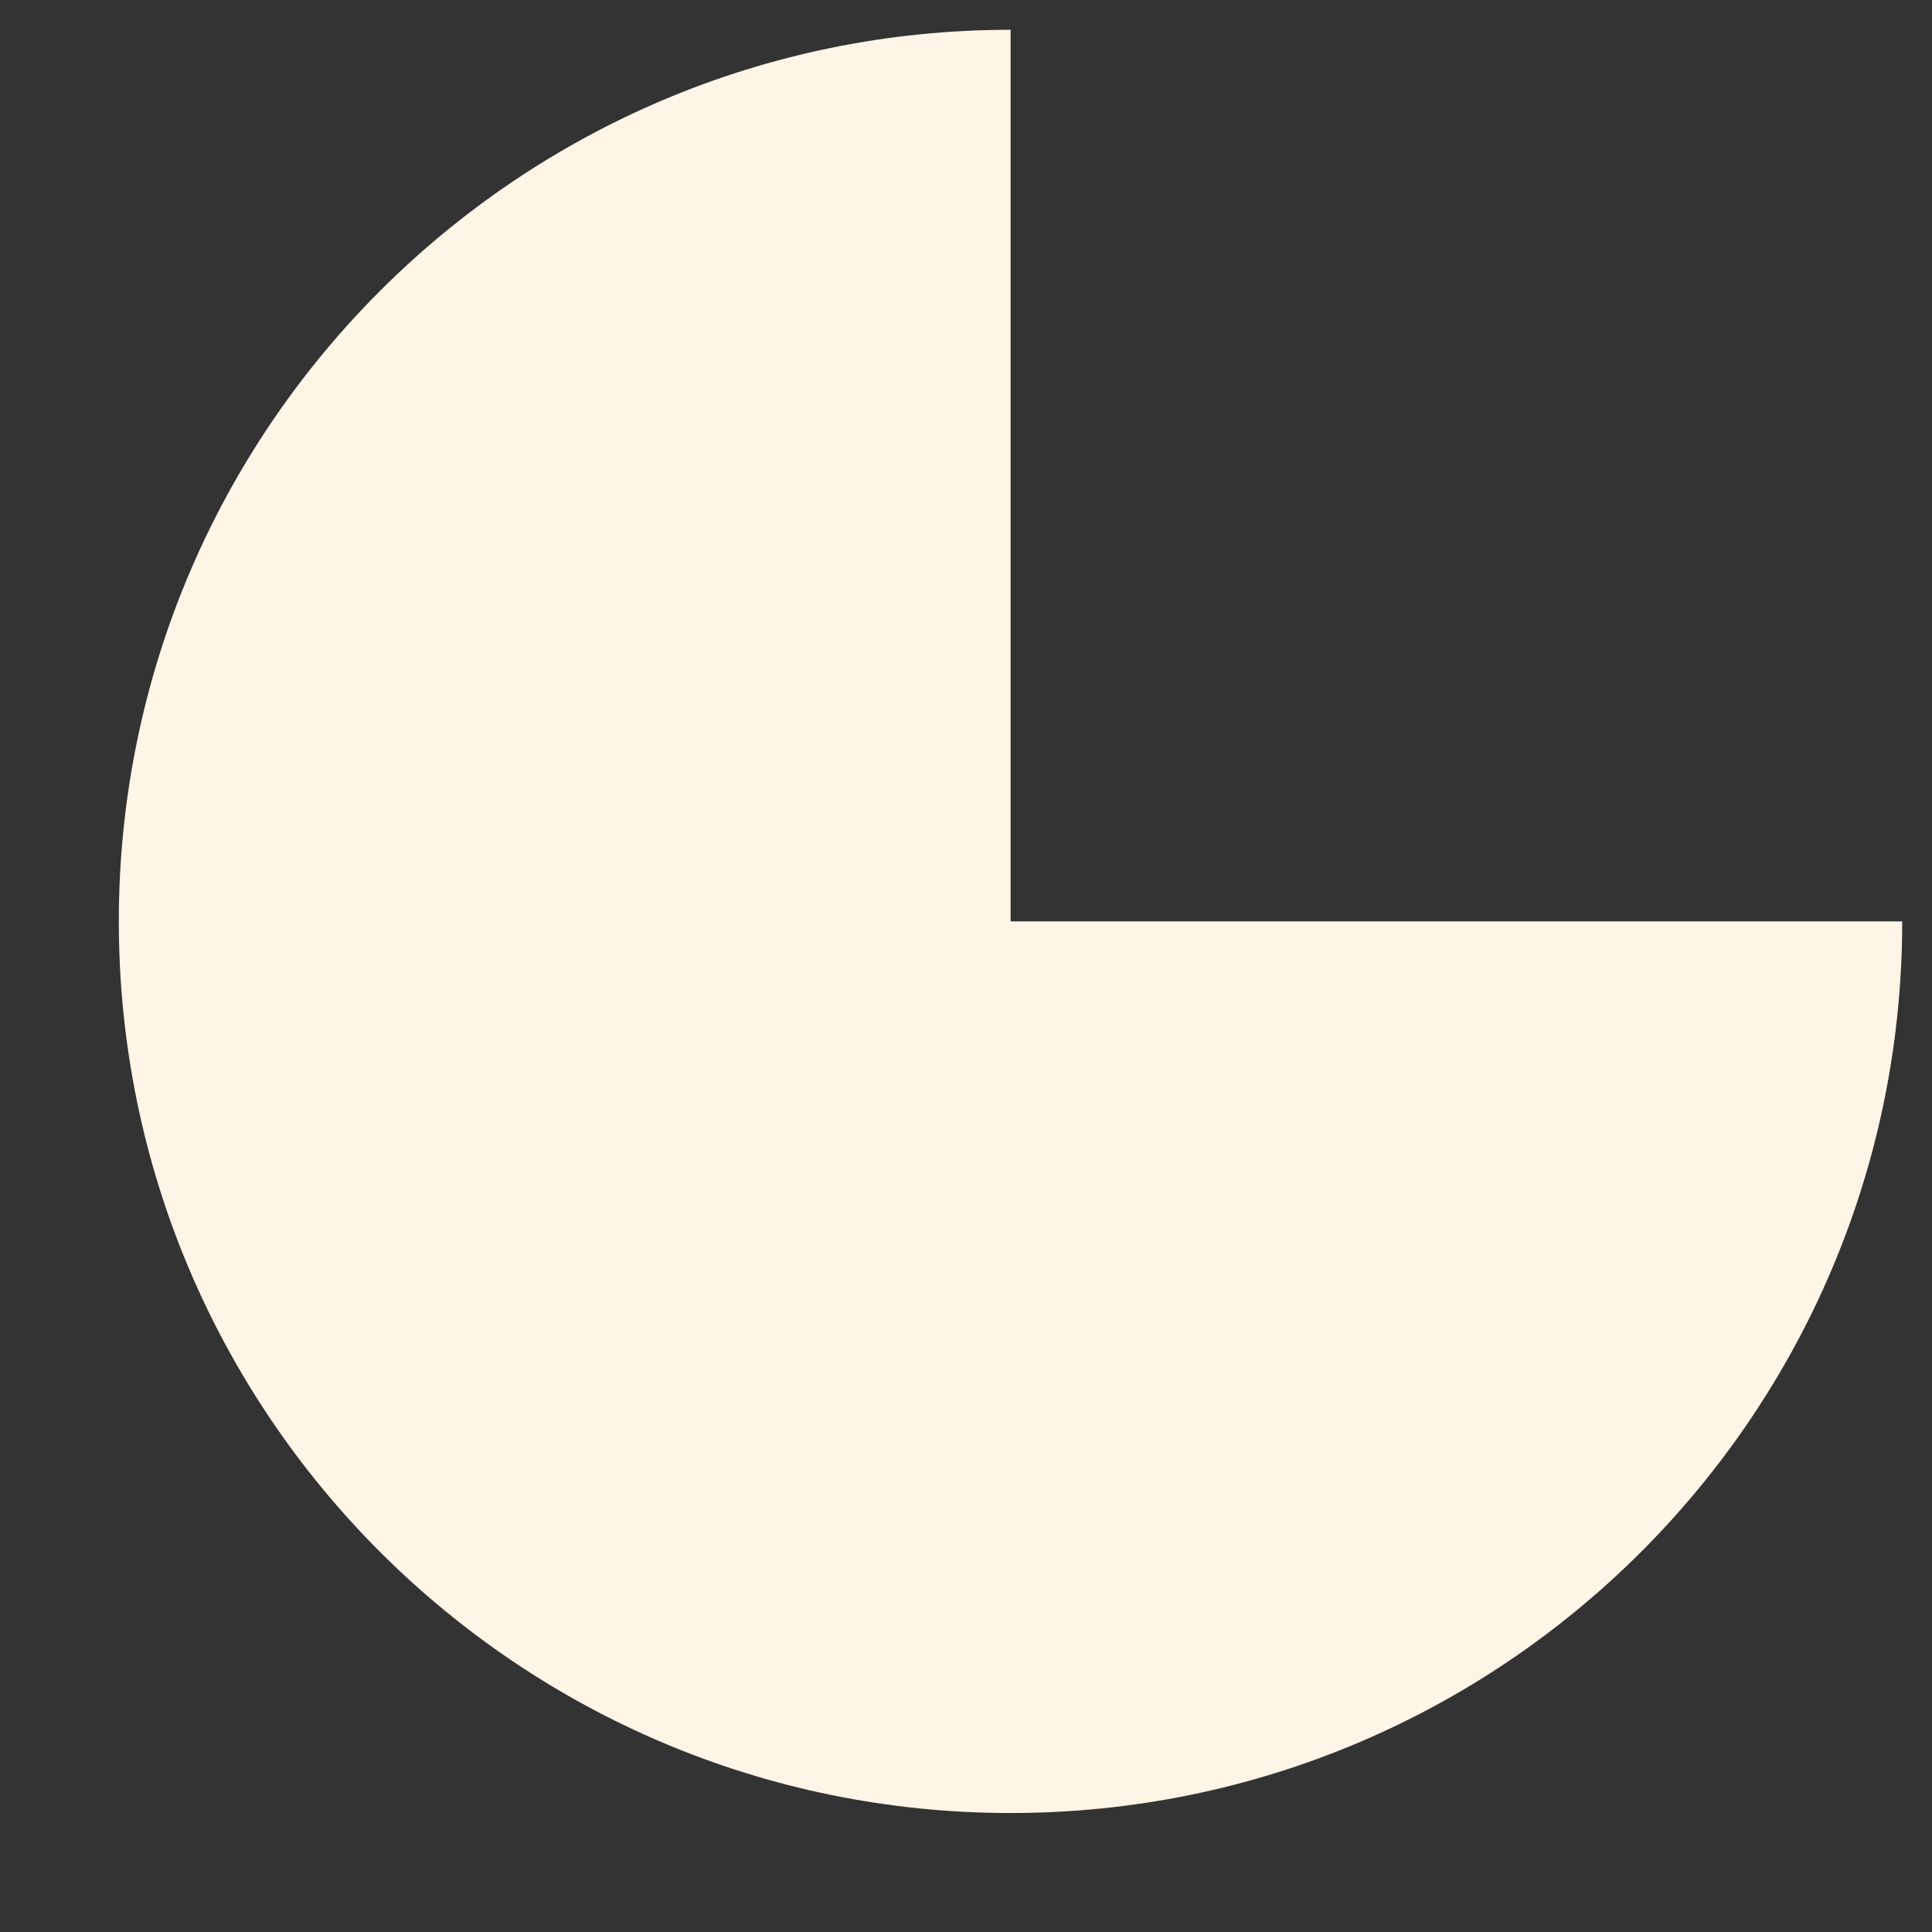 <svg width="12" height="12" viewBox="0 0 12 12" fill="none" xmlns="http://www.w3.org/2000/svg">
<rect x="0" y="0" width="12" height="12" fill="#333333" stroke="none"/>
<g clip-path="url(#clip0_1_916)">
<path d="M6.277 0.185C3.218 0.185 0.738 2.664 0.738 5.723C0.738 8.782 3.218 11.261 6.277 11.261C9.336 11.261 11.815 8.782 11.815 5.723H6.277L6.277 0.185Z" fill="#FFF5E6"/>
</g>
<defs>
<clipPath id="clip0_1_916">
<rect width="12" height="12" fill="white"/>
</clipPath>
</defs>
</svg>
